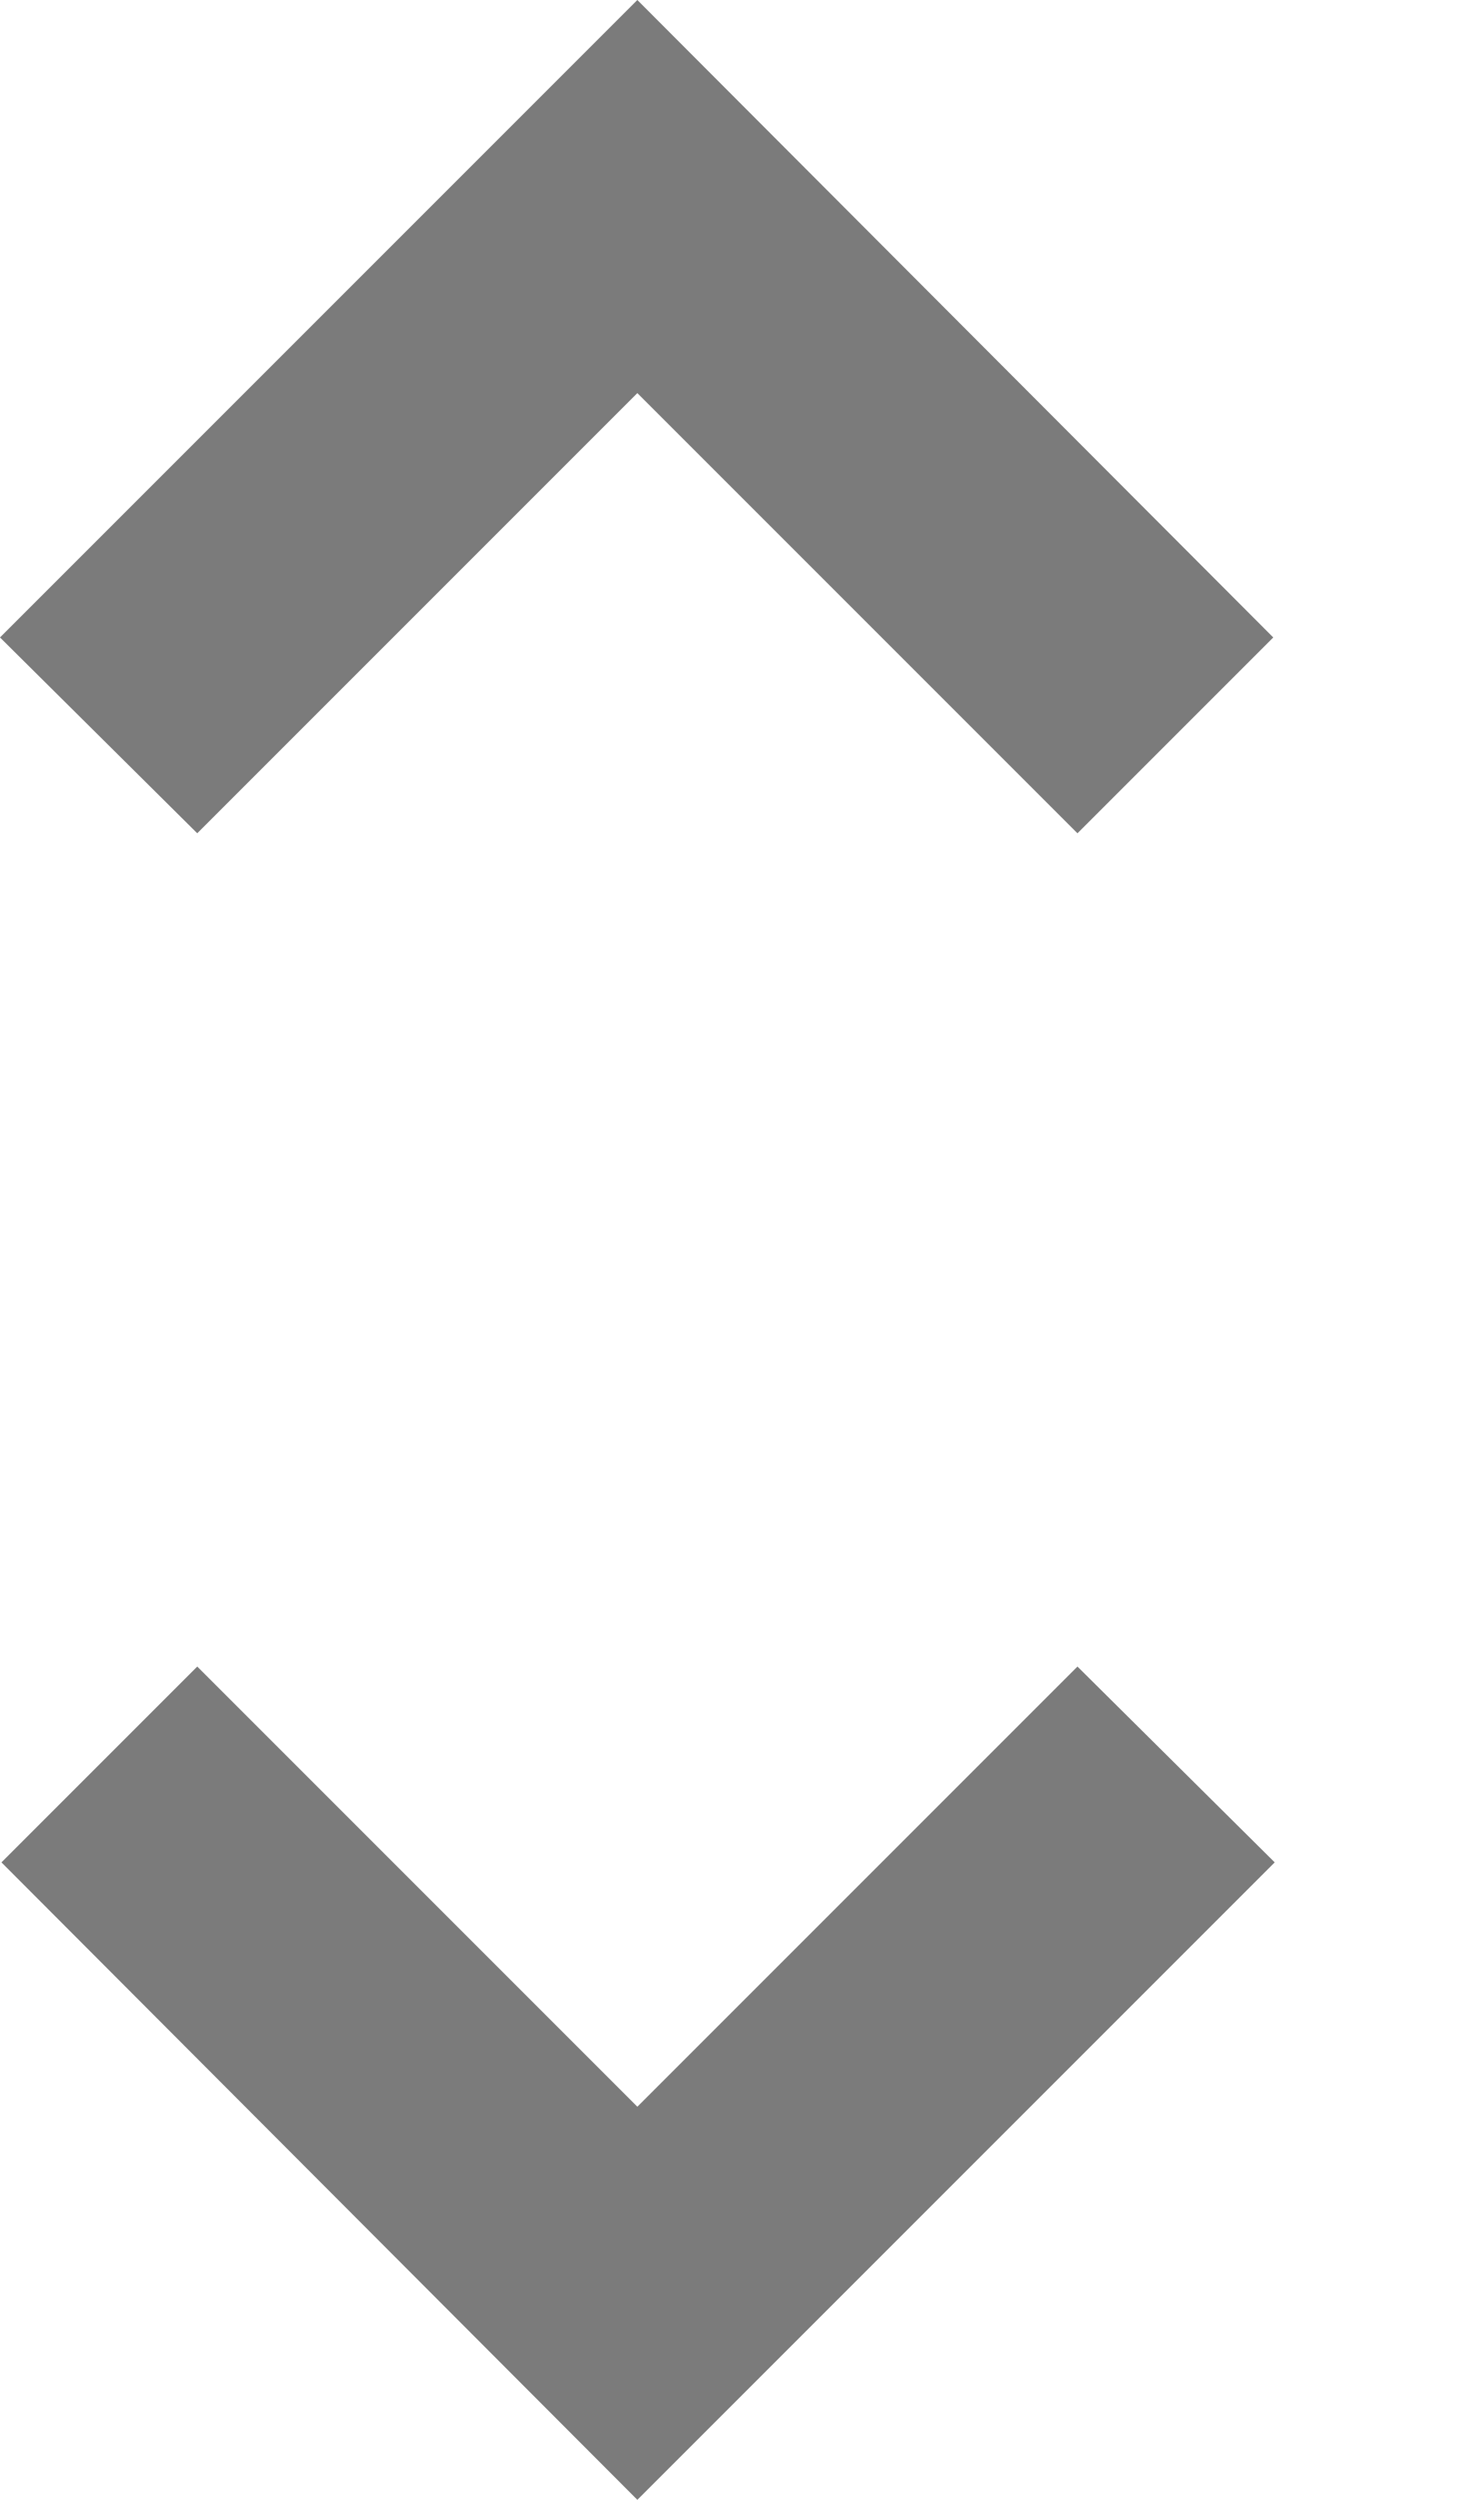 <svg width="7" height="12" viewBox="0 0 7 12" fill="none" xmlns="http://www.w3.org/2000/svg">
<path d="M3.06 10.113L0.947 8L0.007 8.94L3.06 12L6.12 8.94L5.173 8L3.06 10.113ZM3.06 1.887L5.173 4L6.113 3.06L3.06 0L0 3.06L0.947 4L3.06 1.887Z" fill="#7B7B7B"/>
</svg>
